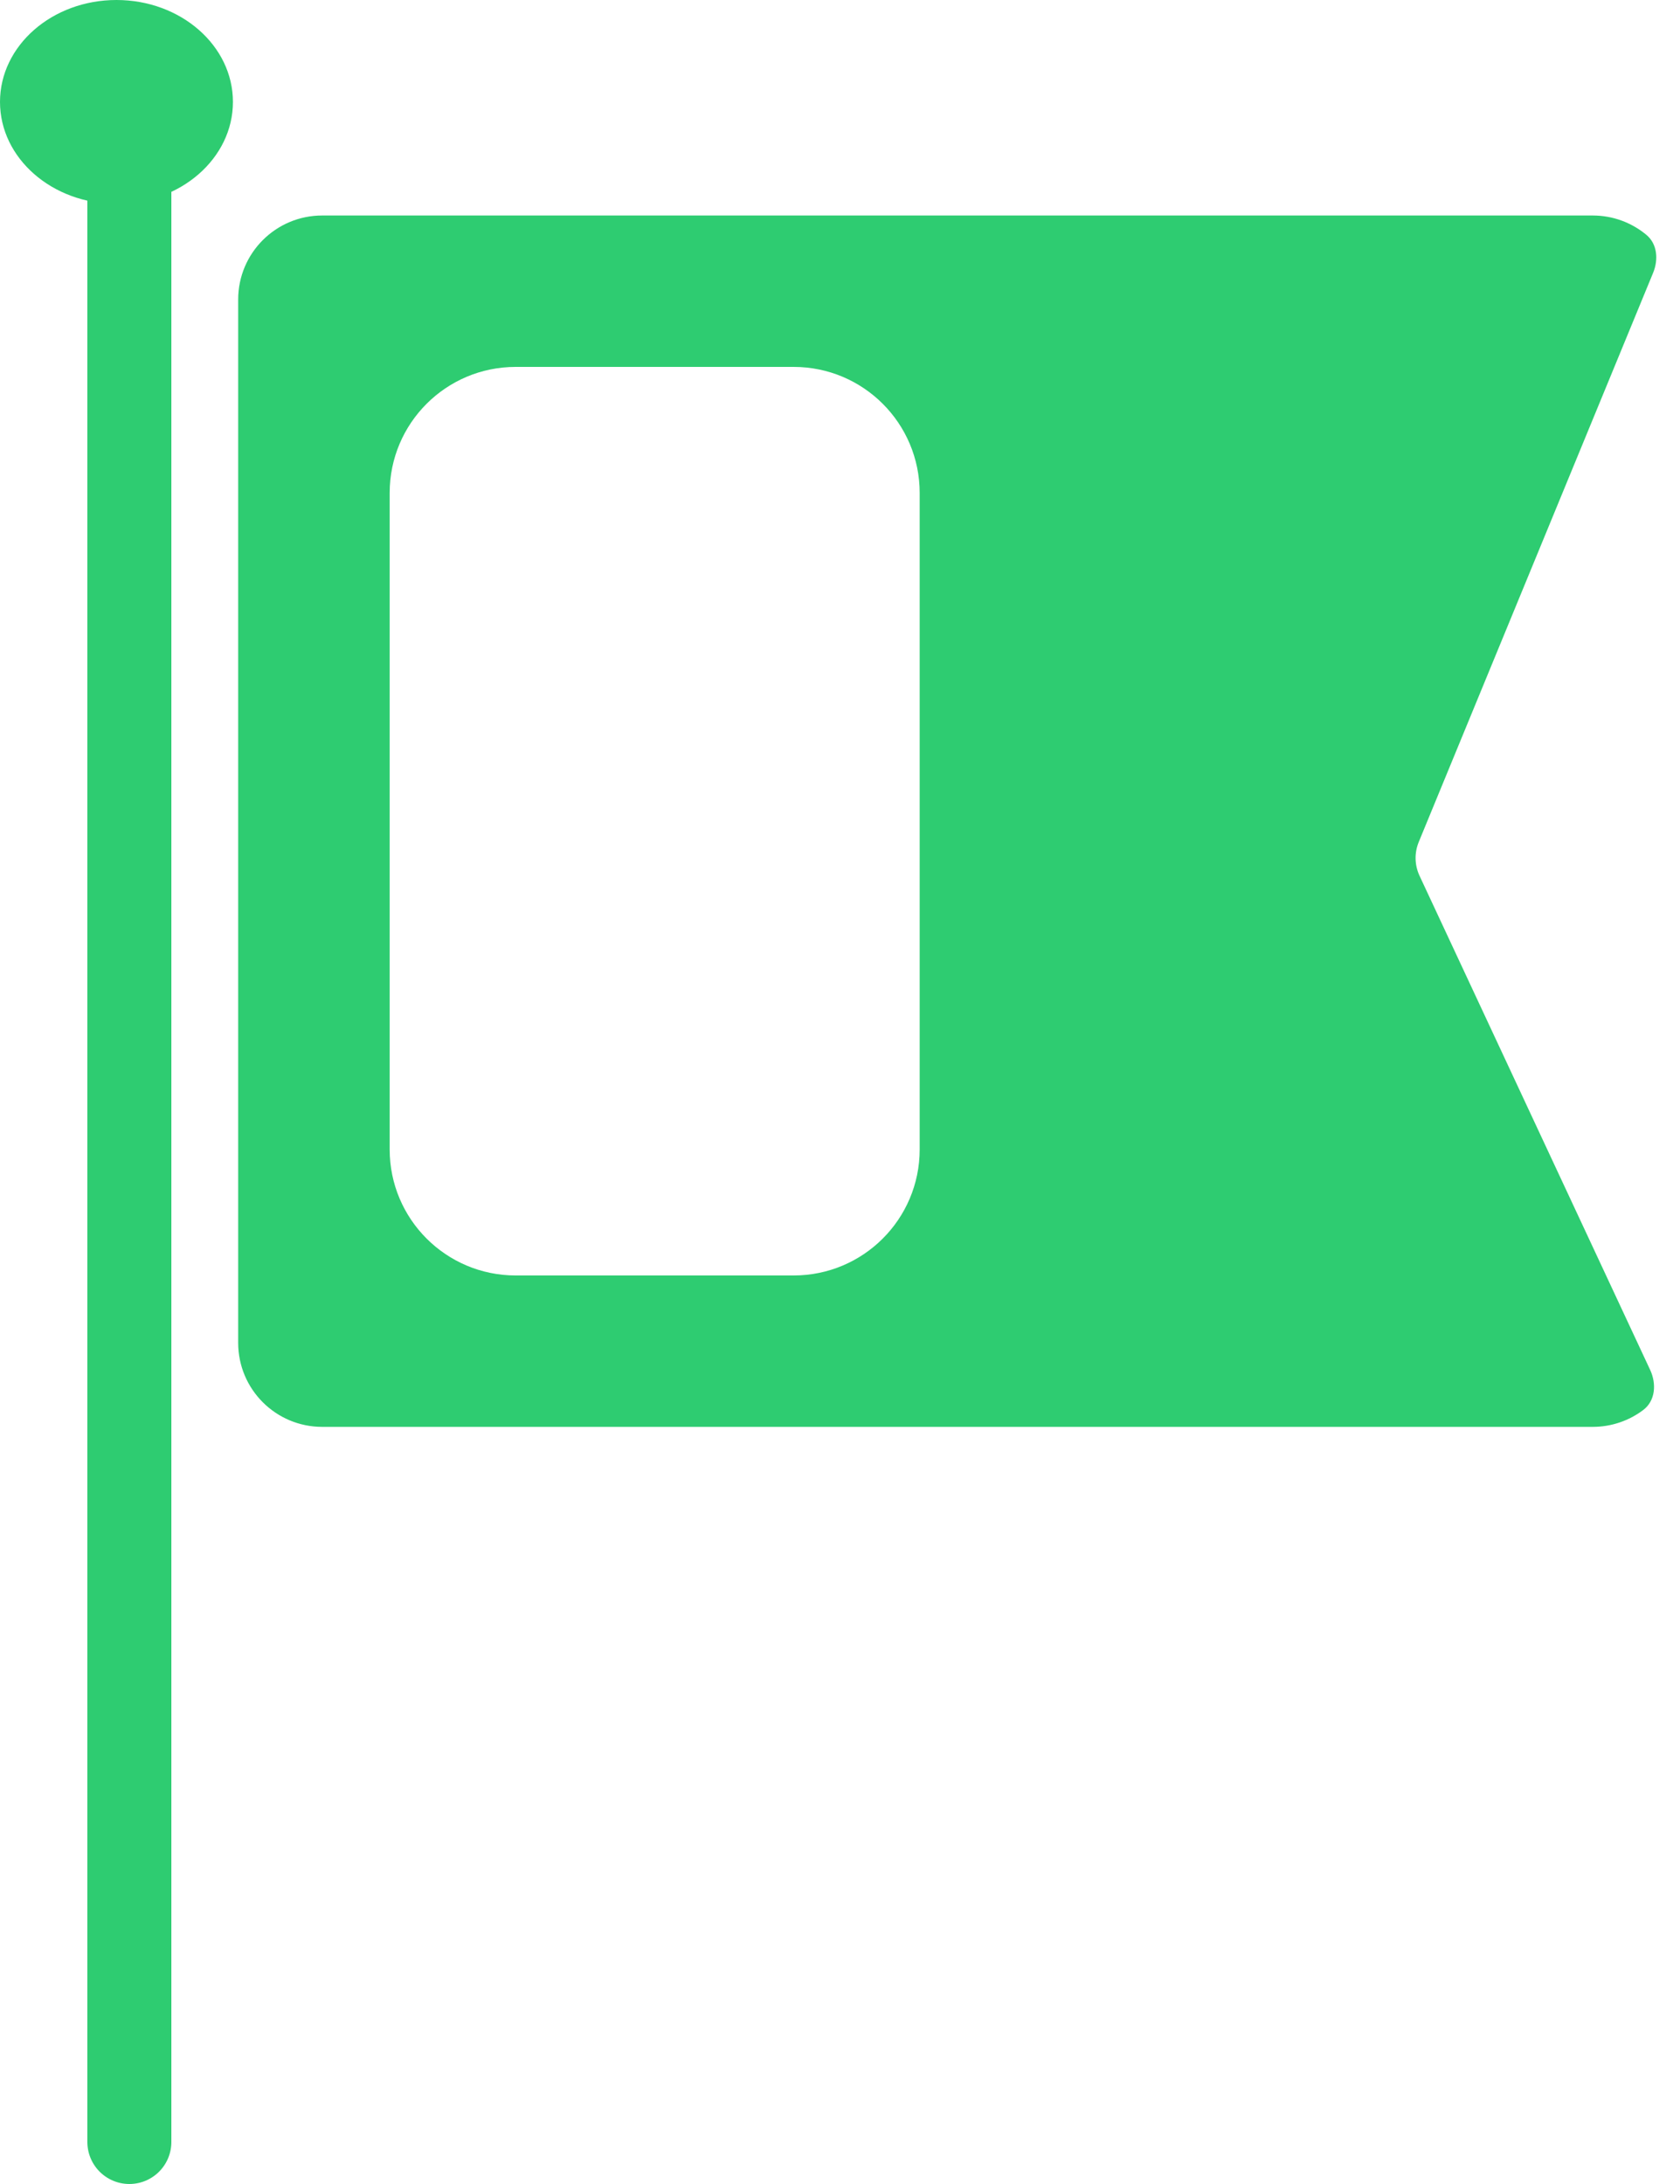 <svg width="40" height="52" viewBox="0 0 40 52" fill="none" xmlns="http://www.w3.org/2000/svg">
<ellipse cx="2.773" cy="2.427" rx="2.773" ry="2.427" fill="#2ECC71"/>
<line x1="3.08" y1="4.467" x2="3.08" y2="51" stroke="#2ECC71" stroke-width="2" stroke-linecap="round"/>
<path fill-rule="evenodd" clip-rule="evenodd" d="M39.36 6.496C39.489 6.182 39.461 5.81 39.201 5.593C38.854 5.304 38.408 5.131 37.922 5.131H7.671C6.567 5.131 5.671 6.026 5.671 7.131V31.973C5.671 33.078 6.567 33.973 7.671 33.973H37.922C38.374 33.973 38.791 33.823 39.125 33.571C39.416 33.351 39.443 32.946 39.289 32.616L33.798 20.851C33.68 20.597 33.673 20.306 33.78 20.047L39.36 6.496ZM39.922 31.992V7.112L39.922 7.131V31.973L39.922 31.992ZM12.278 8.736C10.621 8.736 9.278 10.079 9.278 11.736V27.368C9.278 29.025 10.621 30.368 12.278 30.368H18.897C20.554 30.368 21.897 29.025 21.897 27.368V11.736C21.897 10.079 20.554 8.736 18.897 8.736H12.278Z" fill="#2ECC71"/>
</svg>
